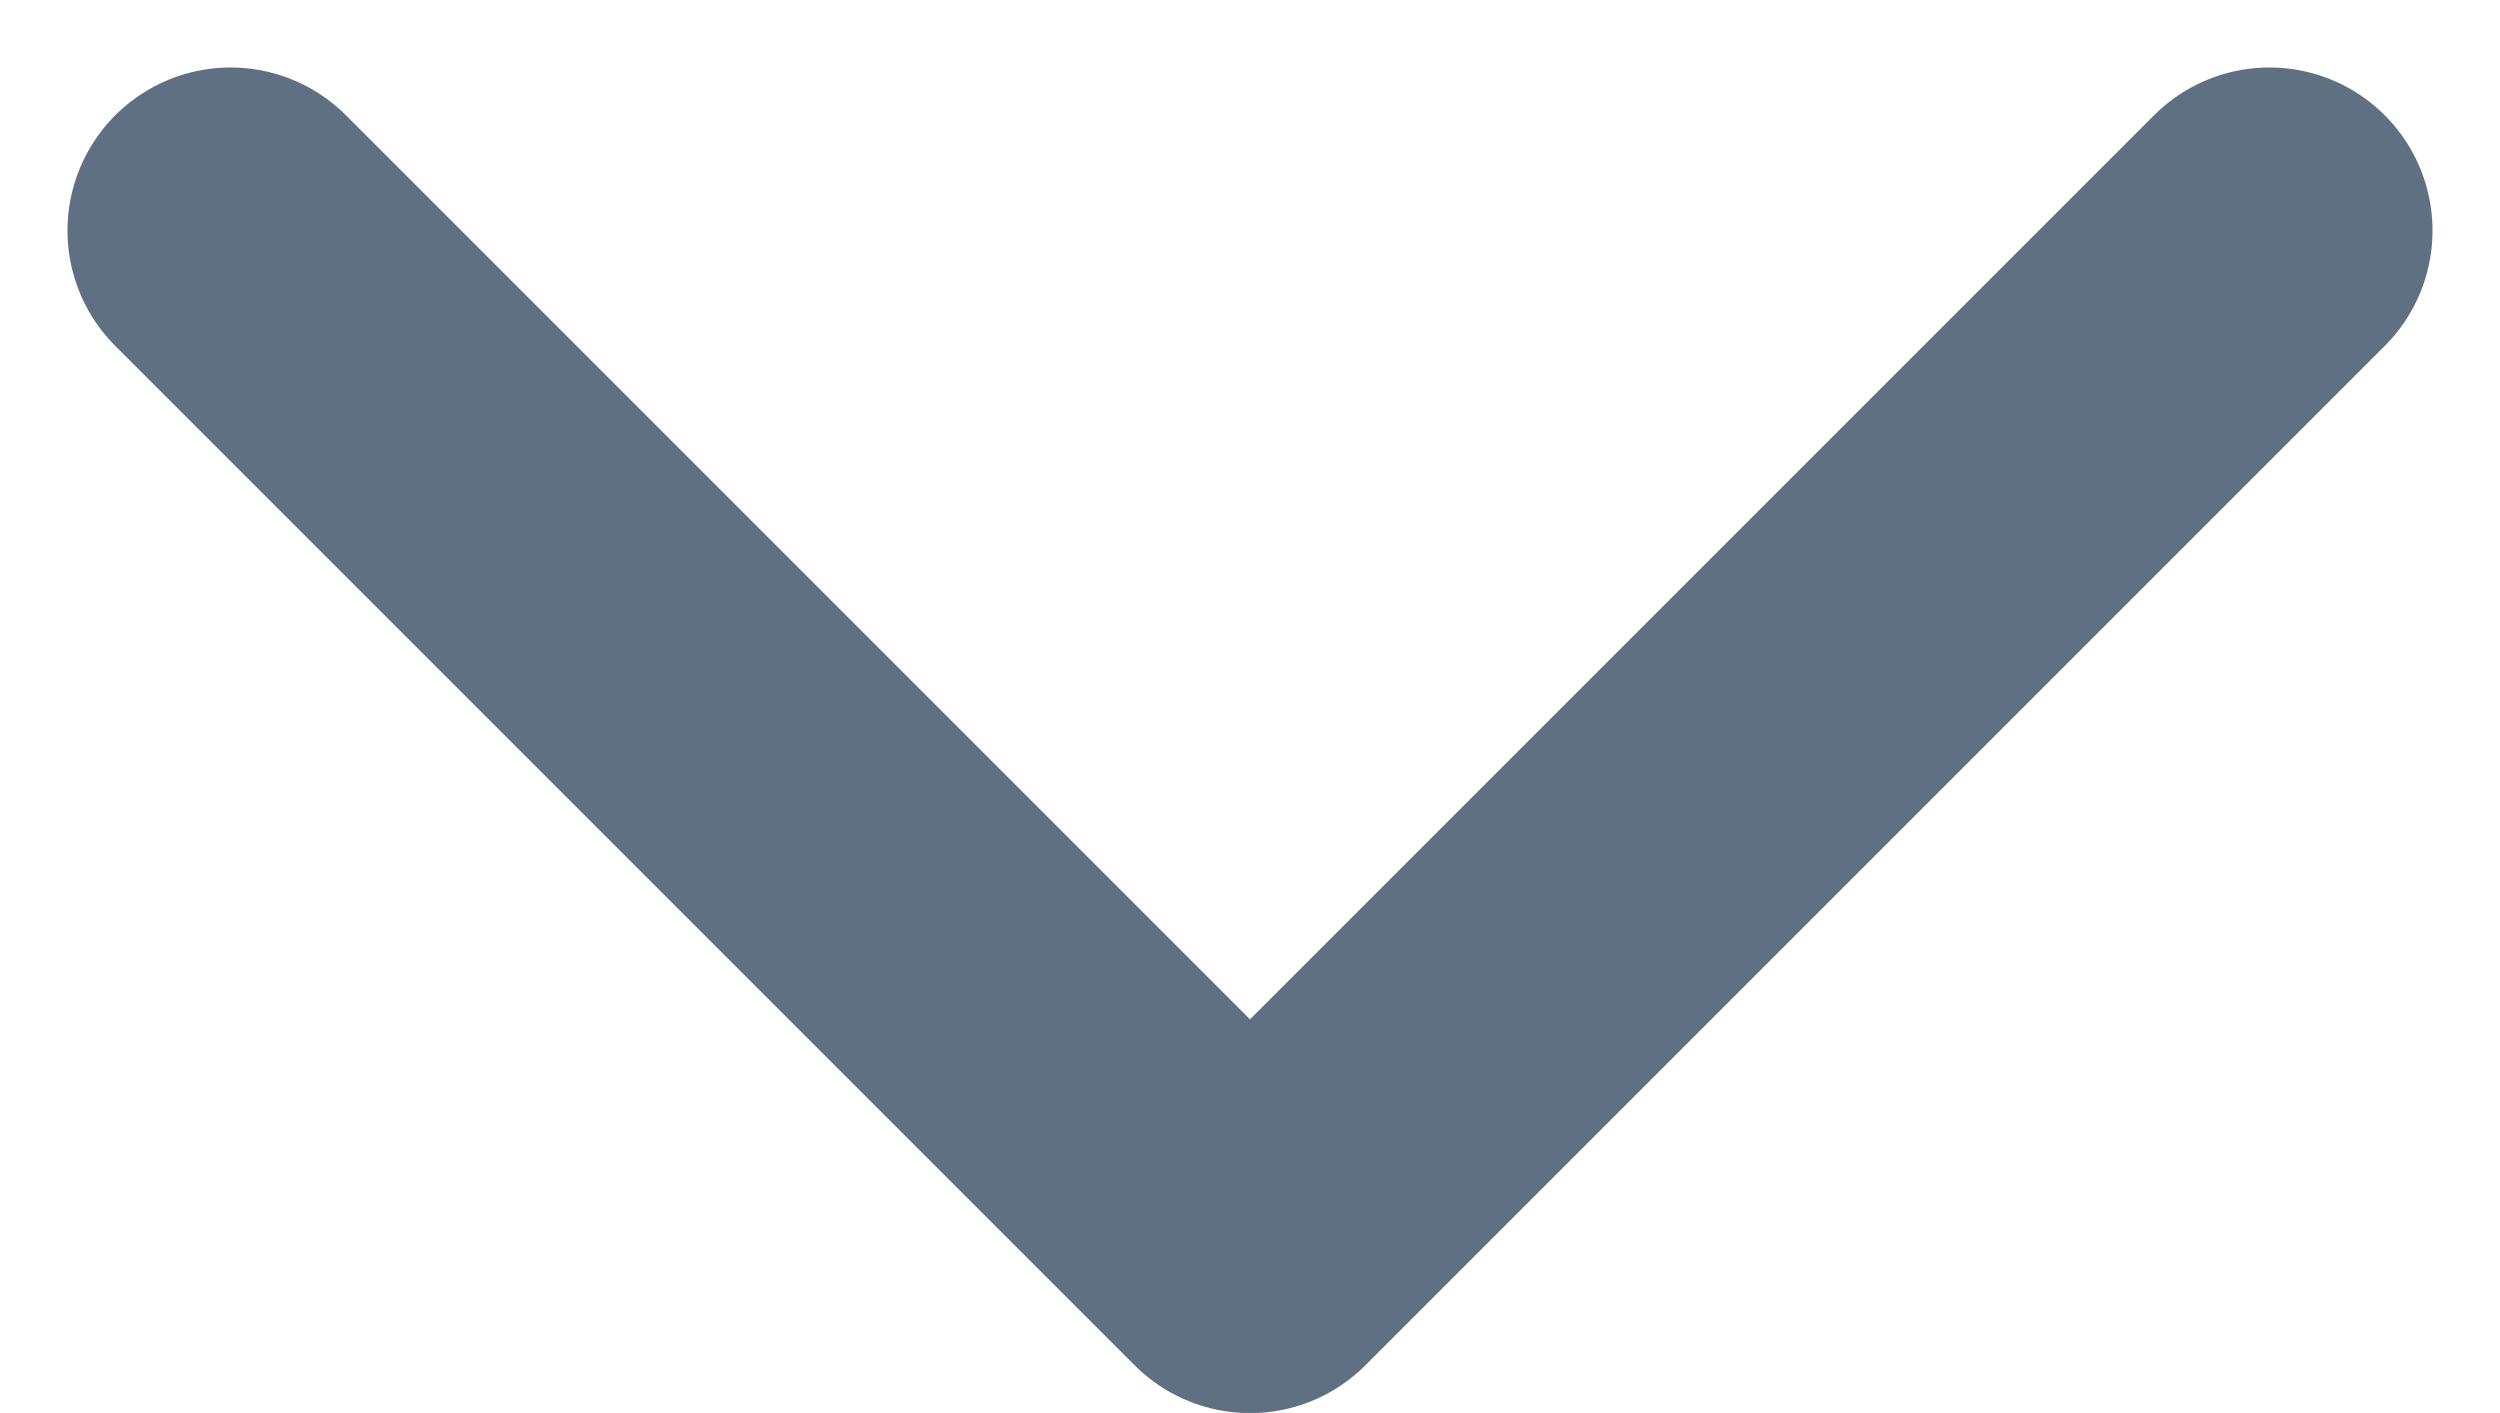<svg xmlns="http://www.w3.org/2000/svg" width="12.262" height="6.93" viewBox="0 0 12.262 6.93">
  <path id="Path_4995" data-name="Path 4995" d="M-12714.462,9088.717l5,5,5-5" transform="translate(12715.593 -9087.586)" fill="none" stroke="#607083" stroke-linecap="round" stroke-linejoin="round" stroke-width="1.6"/>
</svg>
